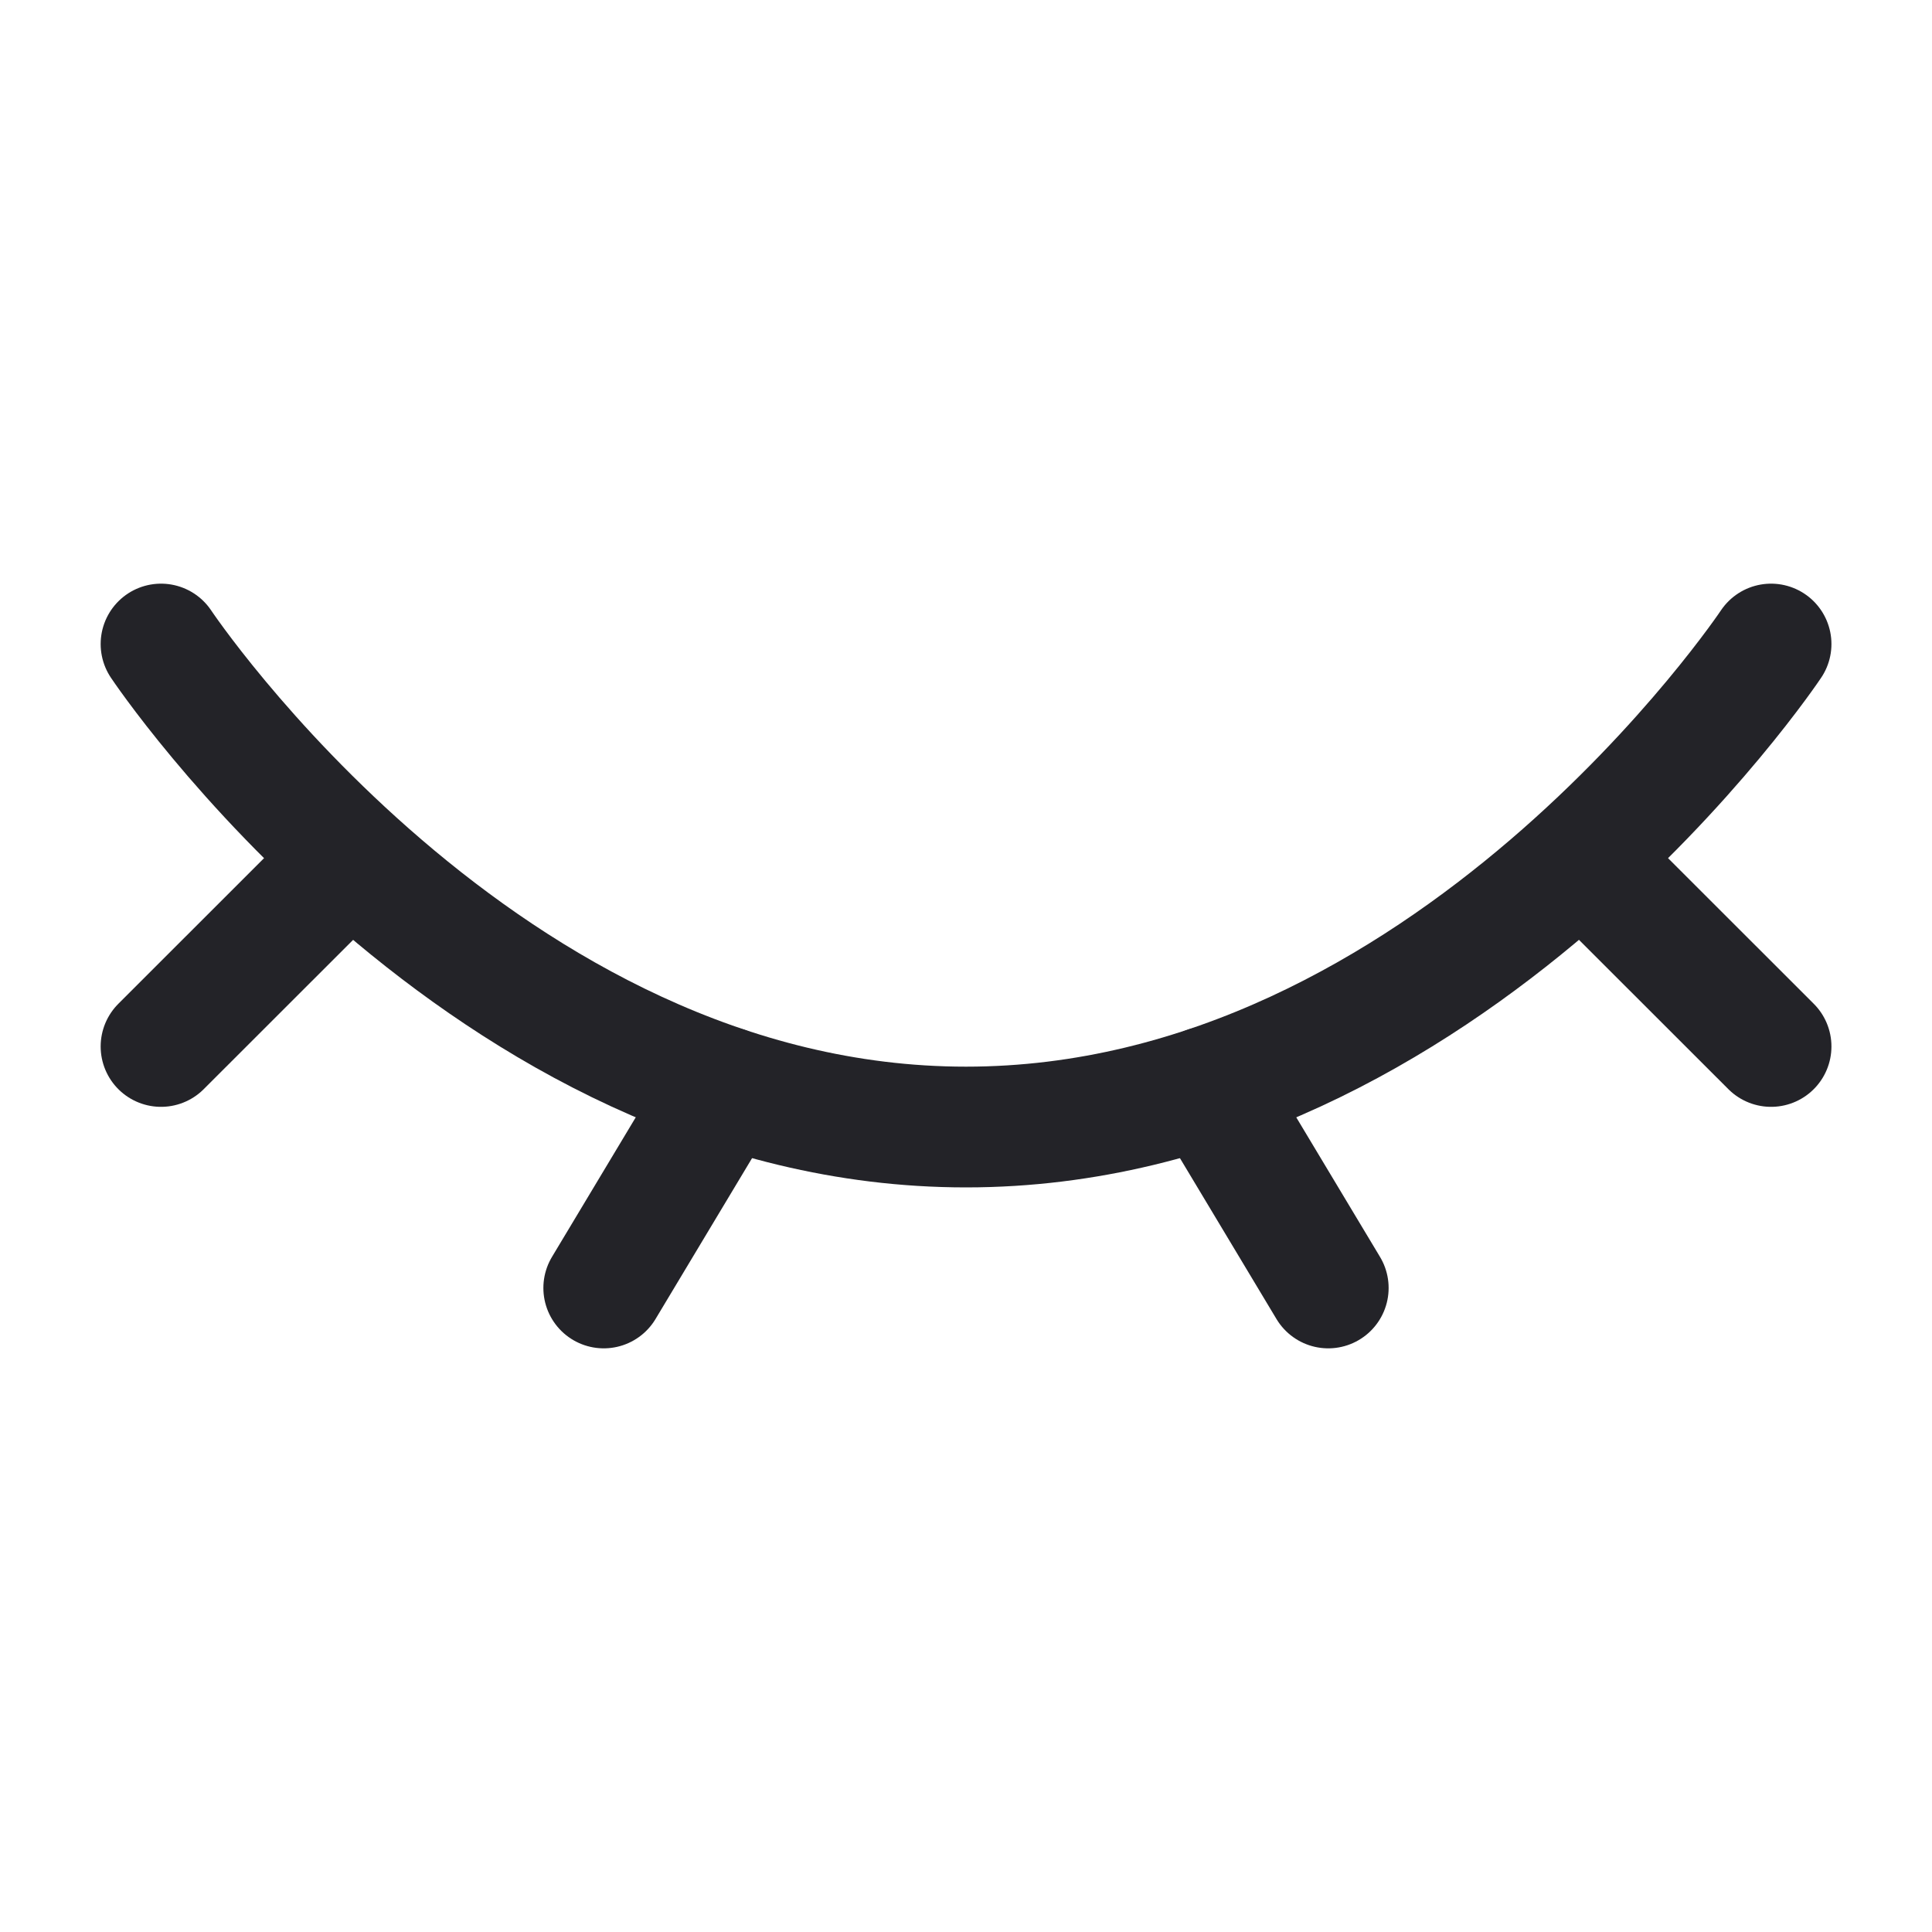 <svg width="20" height="20" viewBox="0 0 20 20" fill="none" xmlns="http://www.w3.org/2000/svg">
<path d="M18.334 6.667C18.334 6.667 15 11.667 10 11.667C5 11.667 1.667 6.667 1.667 6.667" stroke="#232328" stroke-width="1.25" stroke-linecap="round"/>
<path d="M12.5 11.25L13.75 13.333" stroke="#232328" stroke-width="1.25" stroke-linecap="round" stroke-linejoin="round"/>
<path d="M16.667 9.167L18.334 10.833" stroke="#232328" stroke-width="1.25" stroke-linecap="round" stroke-linejoin="round"/>
<path d="M1.667 10.833L3.334 9.167" stroke="#232328" stroke-width="1.25" stroke-linecap="round" stroke-linejoin="round"/>
<path d="M7.5 11.25L6.25 13.333" stroke="#232328" stroke-width="1.25" stroke-linecap="round" stroke-linejoin="round"/>
</svg>
